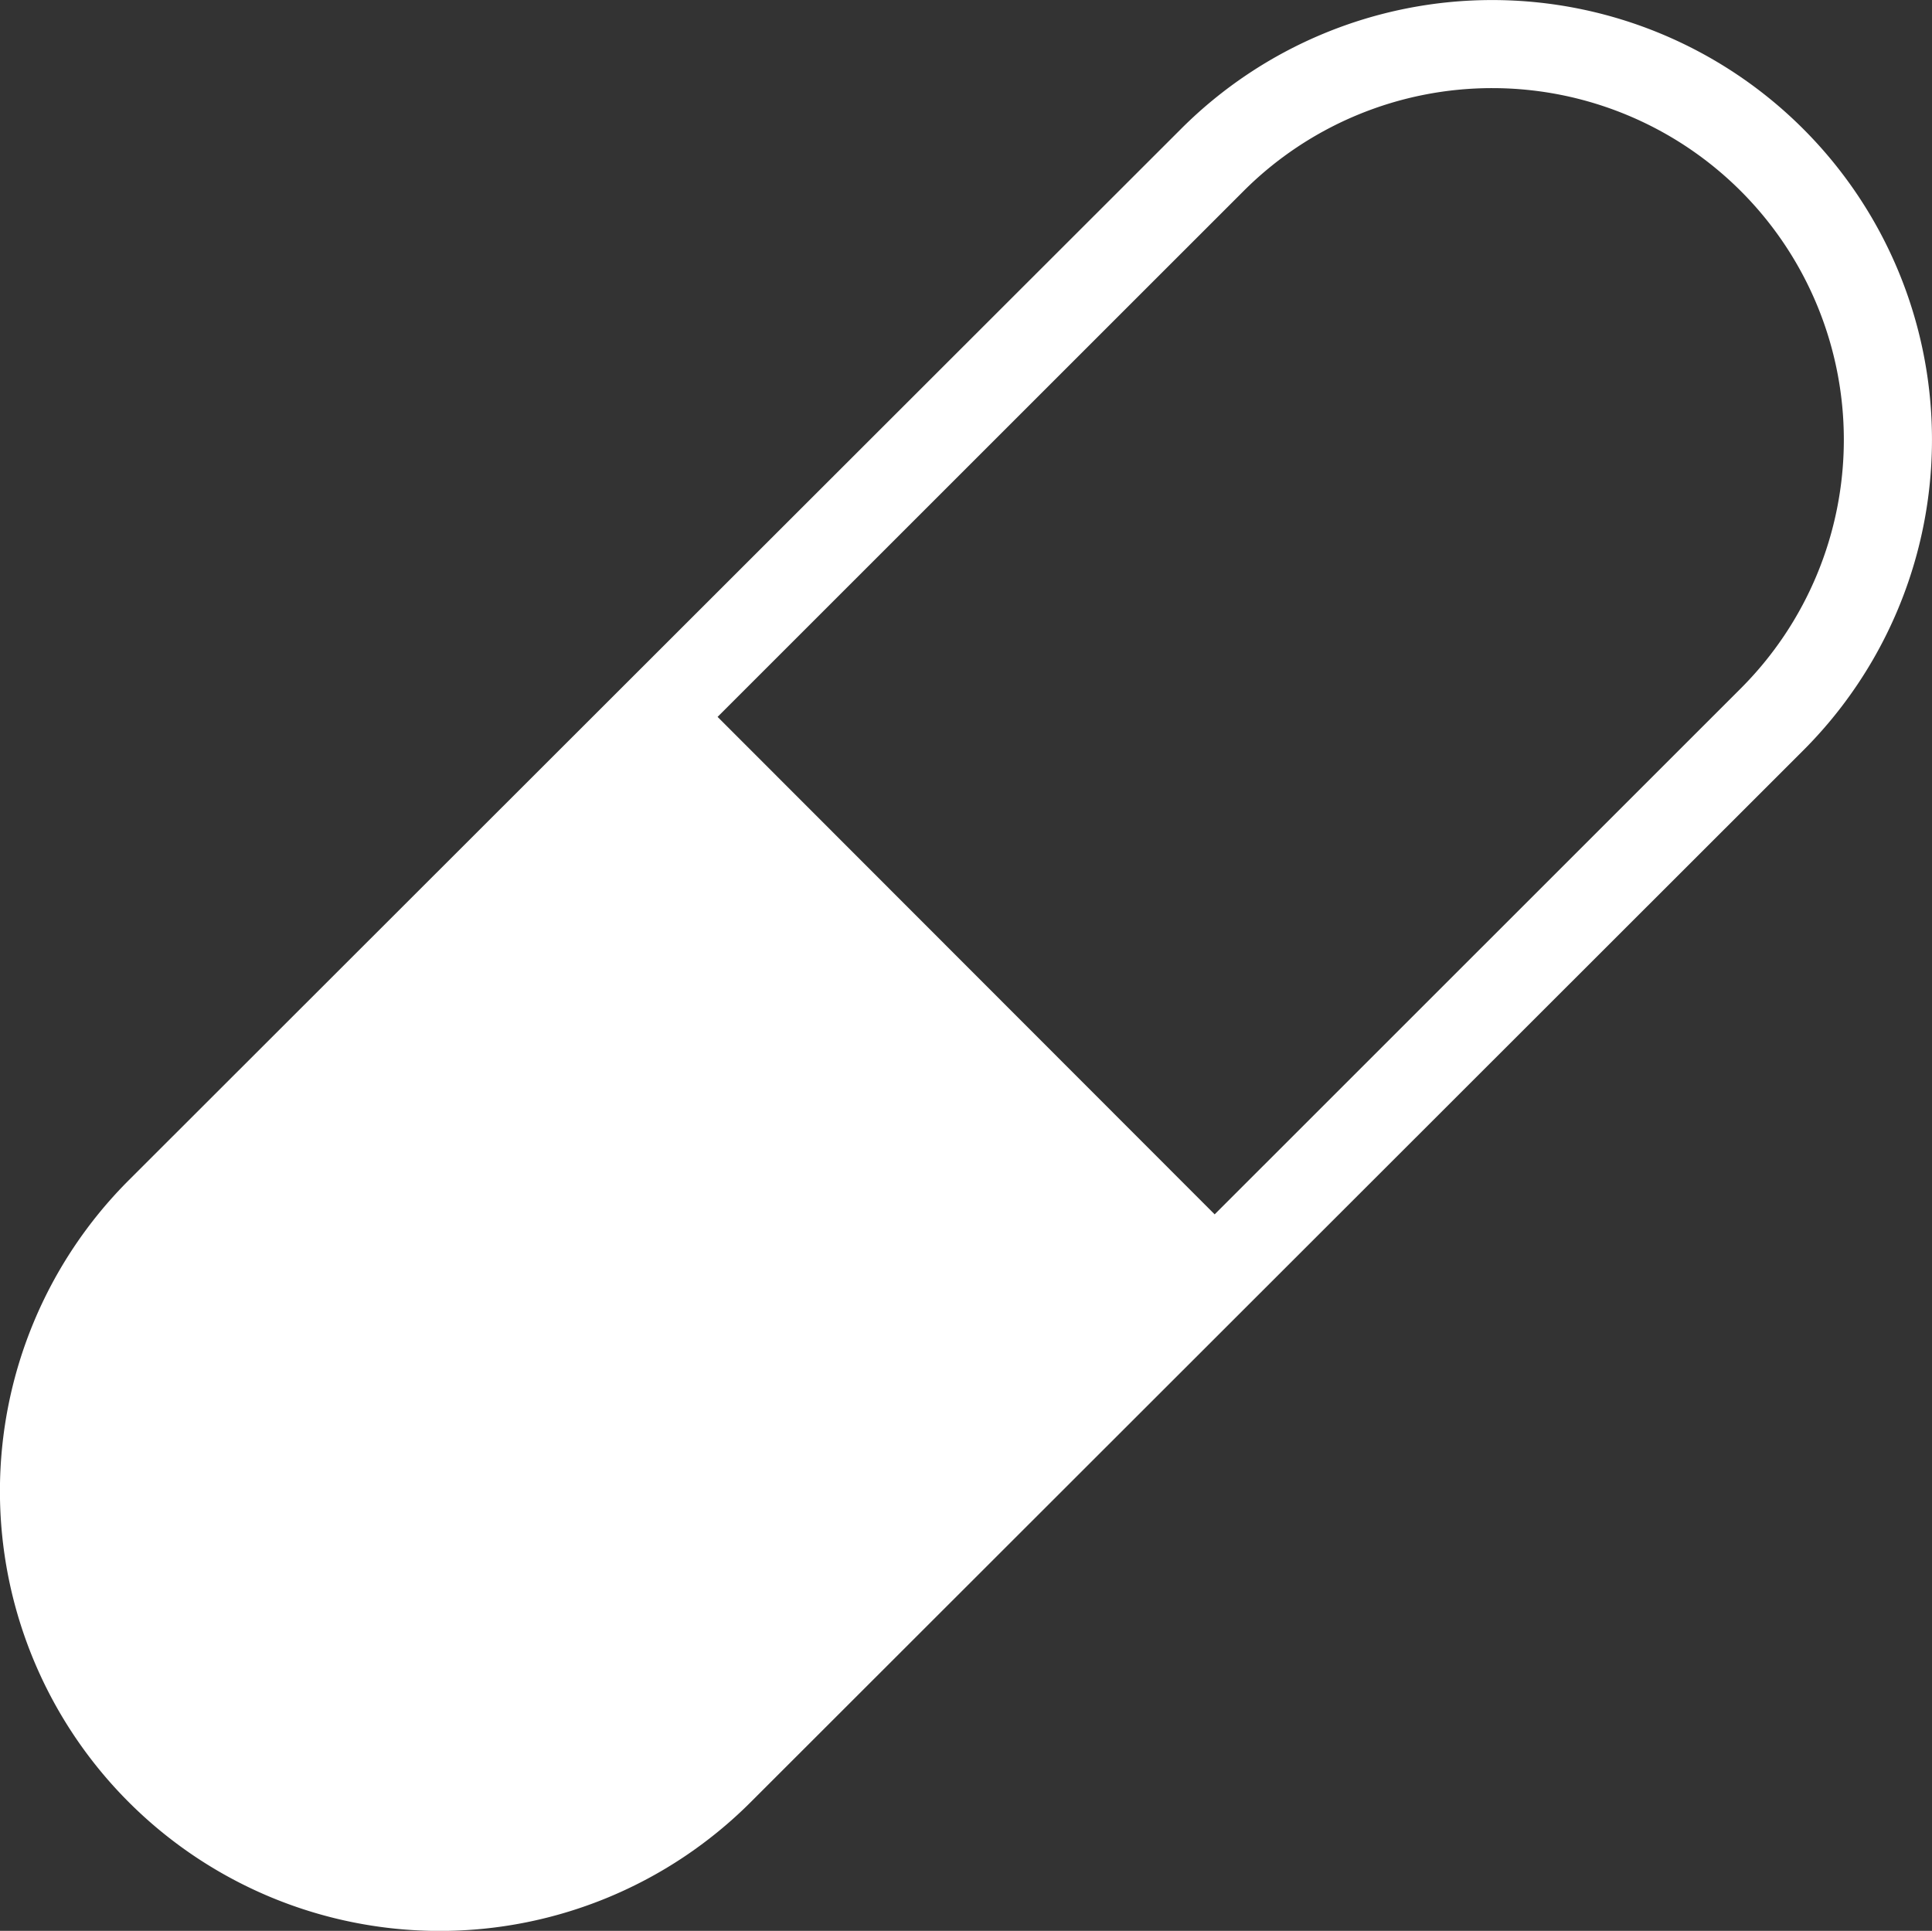<svg xmlns="http://www.w3.org/2000/svg" viewBox="0 0 469.09 468.87"><rect x="0" y="0" width="469.09" height="468.87" fill="#333333" stroke="none"/><defs><style>.cls-1{stroke:#000;stroke-width:20px;}.cls-1,.cls-2{stroke-miterlimit:10;}.cls-2{fill:none;stroke:red;stroke-width:15px;}.cls-3{fill:#fff;}</style></defs><title>medical-drug-pill</title><g id="Layer_2" data-name="Layer 2"><path class="cls-1" d="M282,357" transform="translate(-29.46 -32.12)"/></g><g id="Layer_3" data-name="Layer 3"><path class="cls-2" d="M306,61" transform="translate(-29.46 -32.12)"/><path class="cls-2" d="M78.5,288.5" transform="translate(-29.46 -32.12)"/></g><g id="Layer_1" data-name="Layer 1"><path class="cls-3" d="M467.29,63.43a106.81,106.81,0,0,0-151-.08L60.76,318.68A106.78,106.78,0,0,0,211.69,469.77l255.5-255.33A106.71,106.71,0,0,0,467.29,63.43ZM452.11,199.3,324.38,327,203.69,206.2,331.41,78.5a85.38,85.38,0,0,1,120.7,120.8Z" transform="translate(-29.46 -32.12)"/></g></svg>